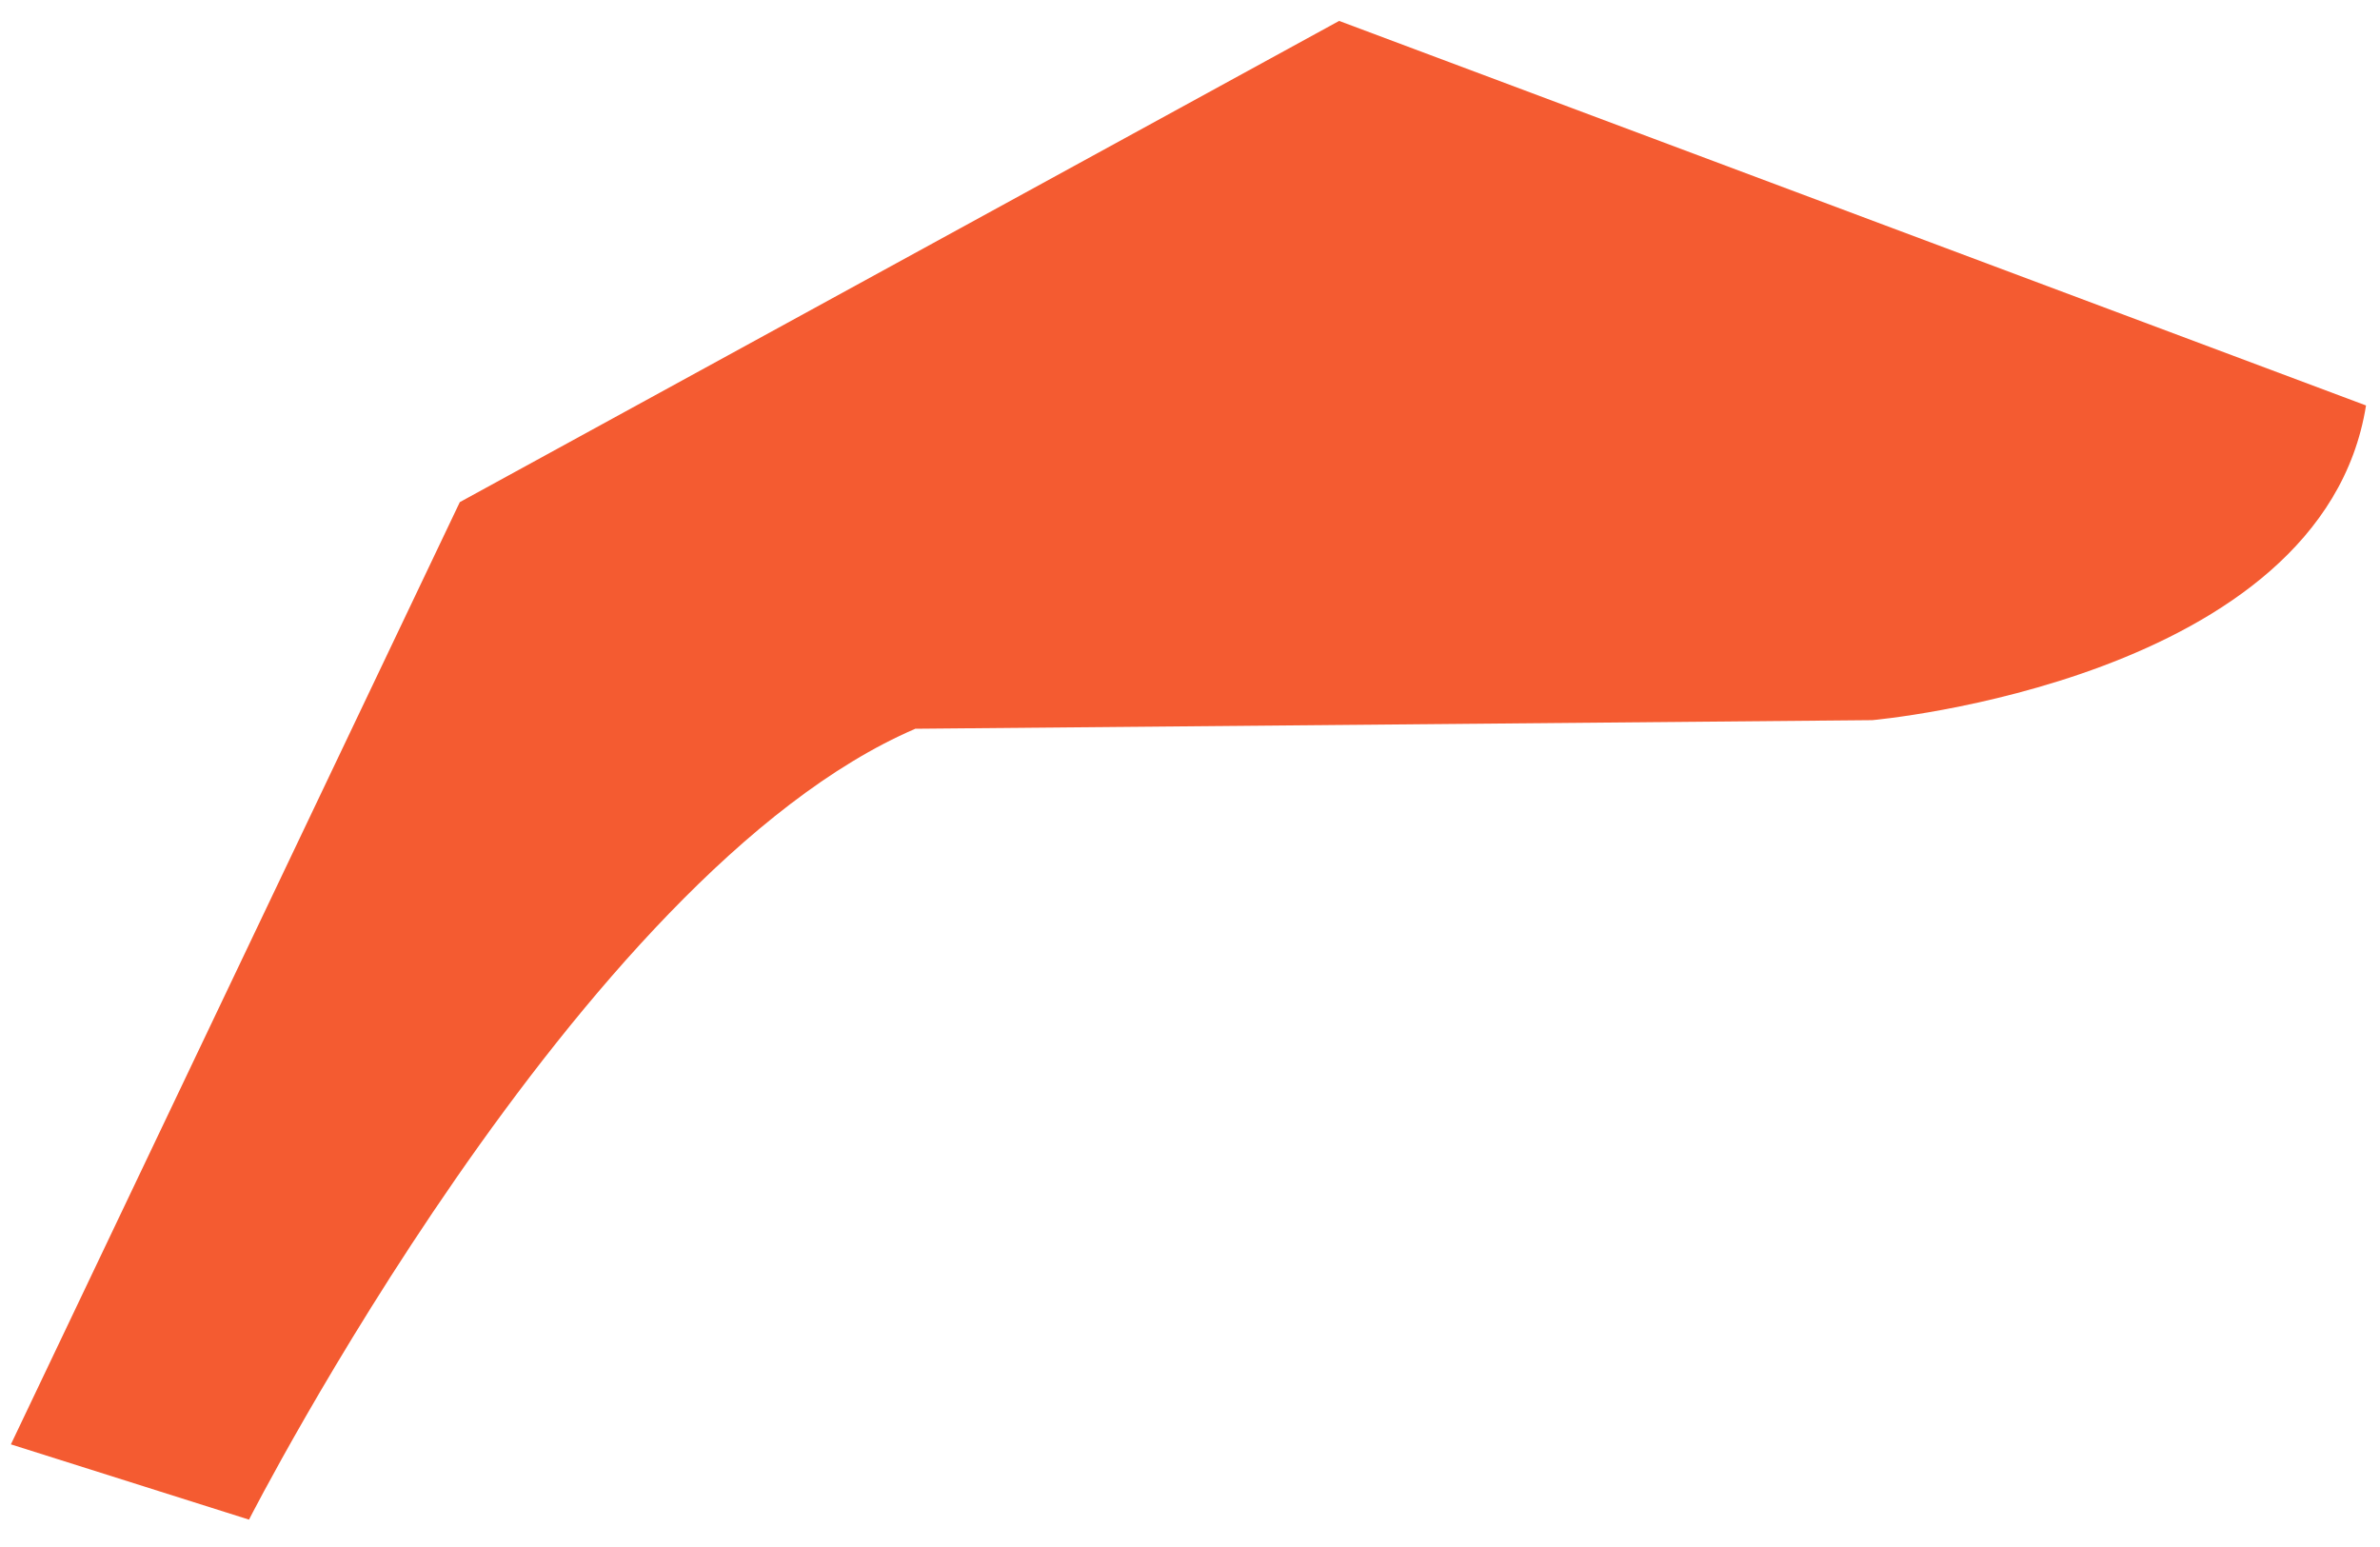 <svg width="80" height="52" viewBox="0 0 80 52" fill="none" xmlns="http://www.w3.org/2000/svg">
<path d="M15.456 16.878L0.366 48.55L8.37 51.08C8.37 51.08 19.453 29.359 30.767 24.496L62.932 24.207C62.932 24.207 78.058 22.878 79.53 13.629L45.013 0.703L15.456 16.878Z" fill="#F45B31"/>
</svg>
